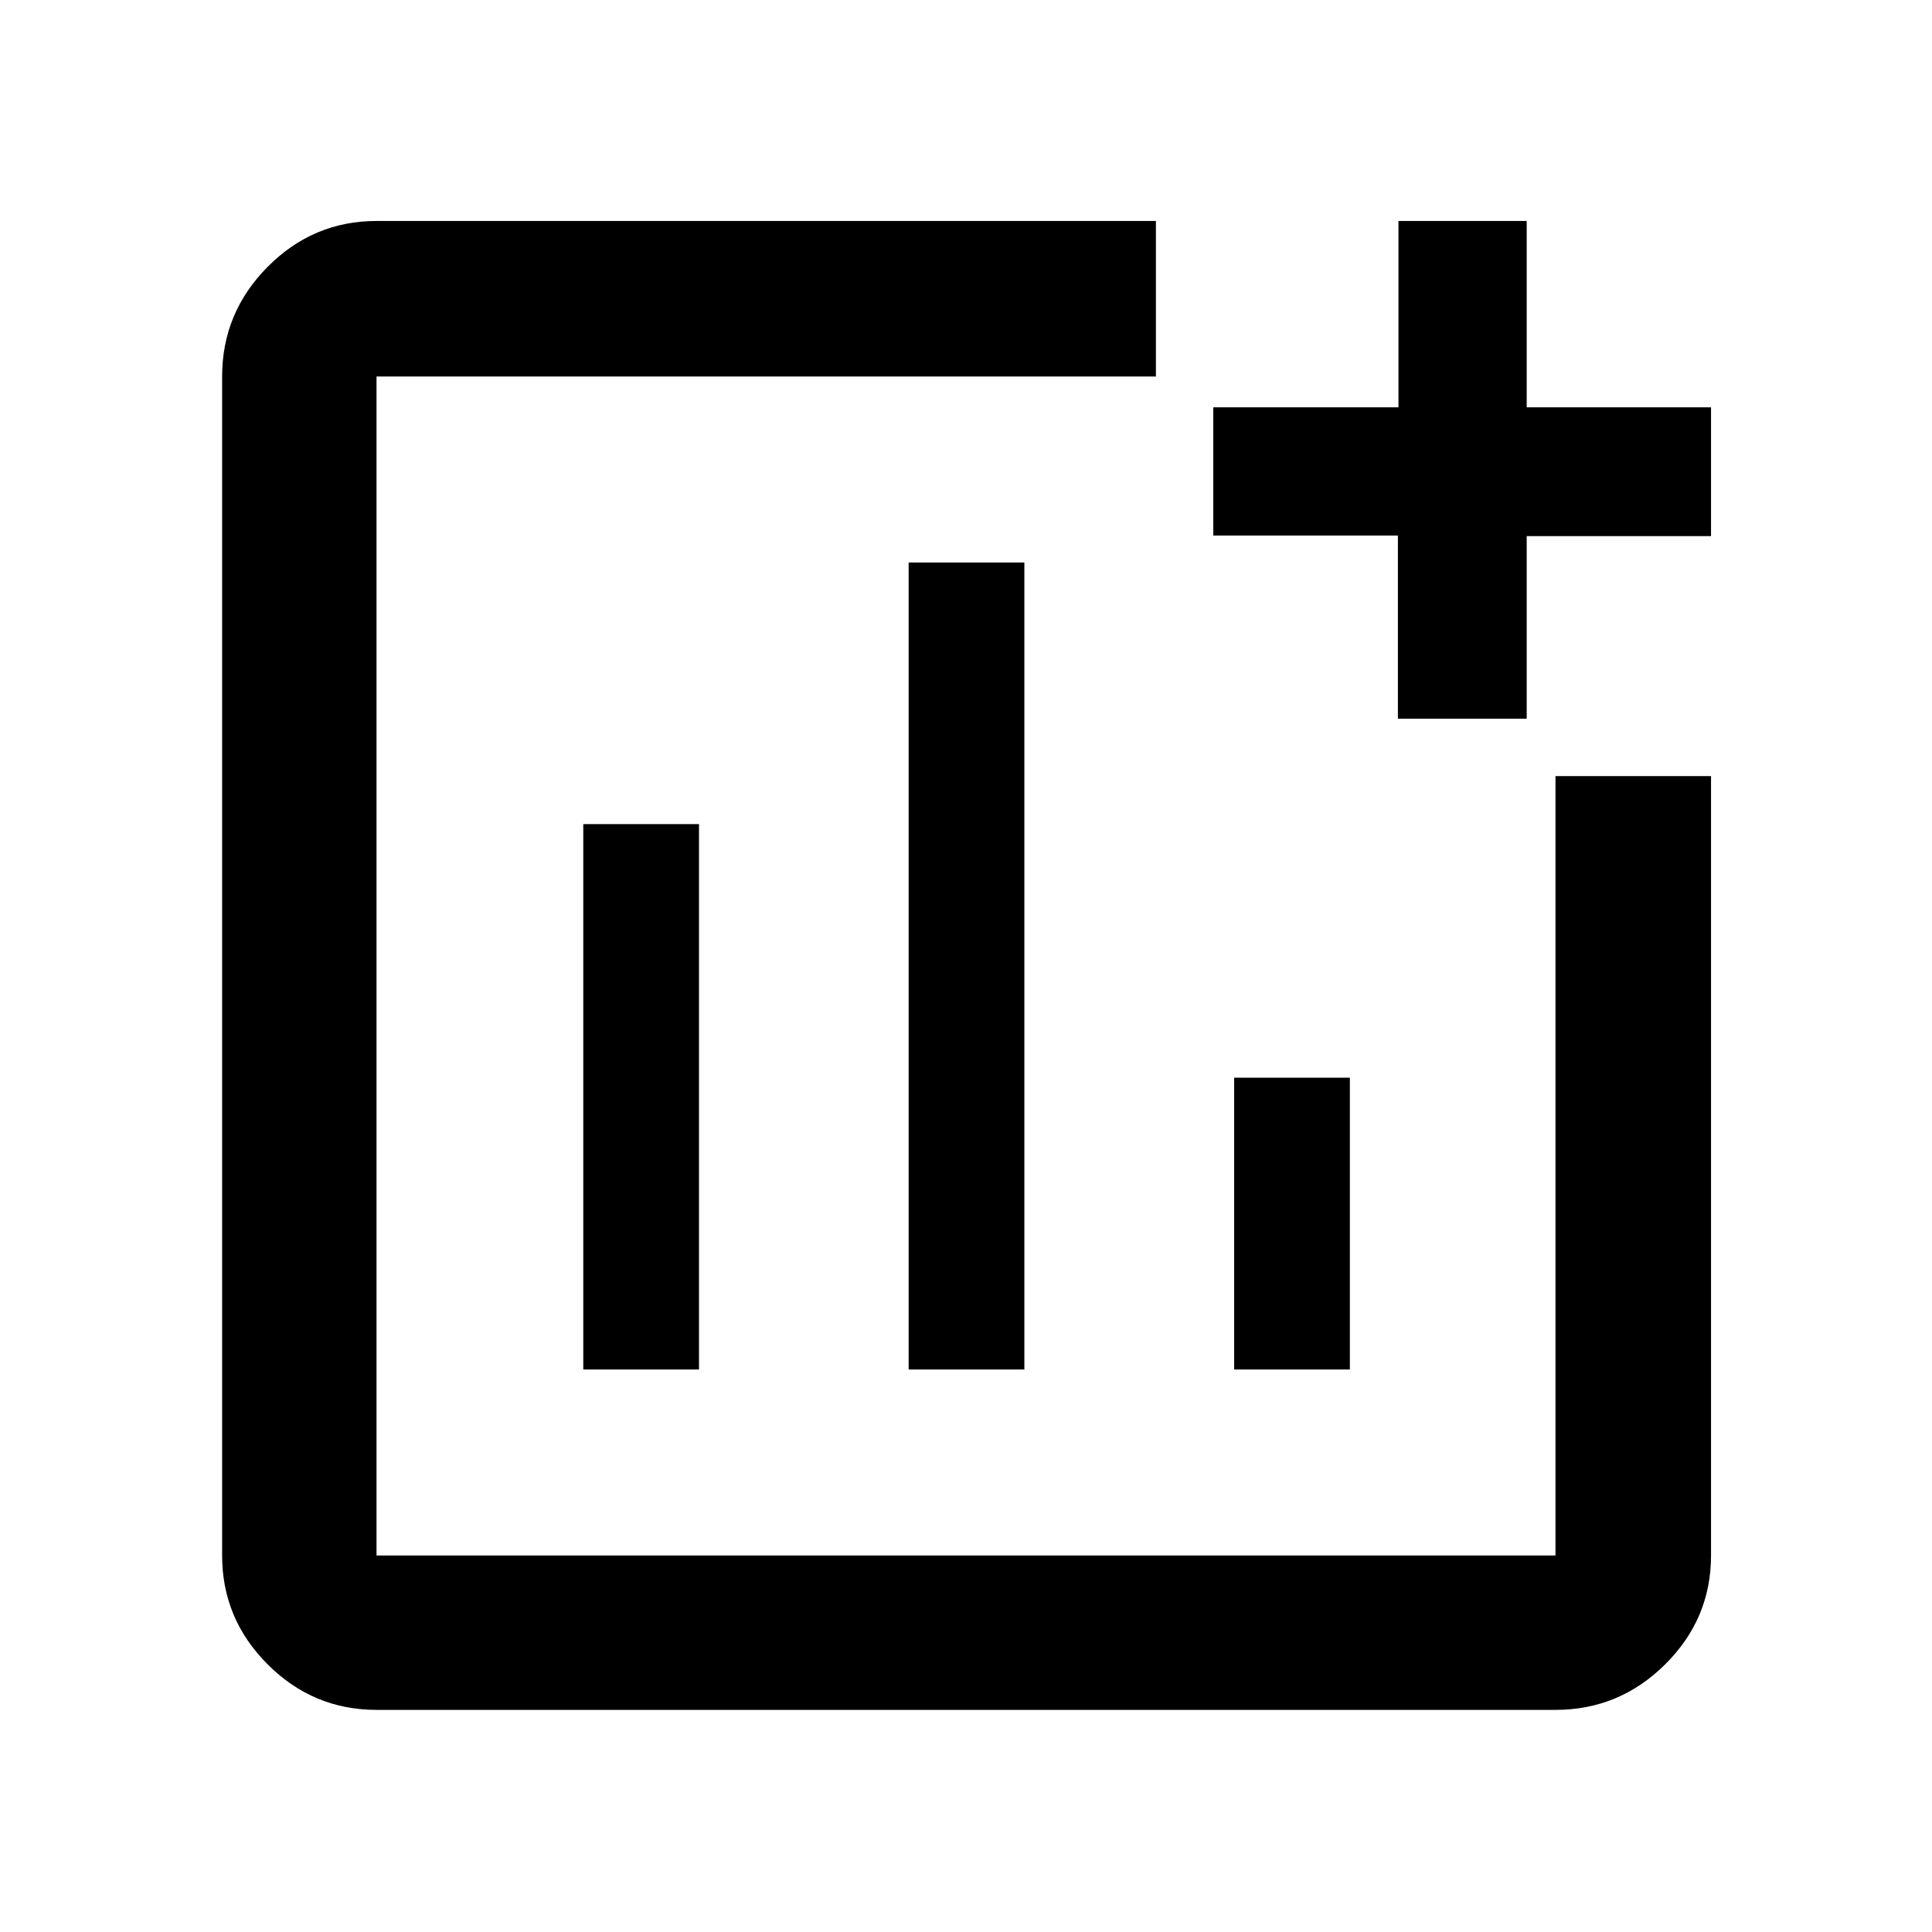 <svg xmlns="http://www.w3.org/2000/svg" height="48" viewBox="0 -960 960 960" width="48"><path d="M187.09-110.37q-31.48 0-54.1-22.62t-22.62-54.1v-585.82q0-31.71 22.62-54.5t54.1-22.79h387.28v77.29H187.09v585.82h585.82v-387.28h77.29v387.28q0 31.48-22.79 54.1t-54.5 22.62H187.09ZM289.83-279.5h57.5v-271h-57.5v271Zm161.67 0H509v-401h-57.5v401Zm161.74 0h57.5v-145h-57.5v145Zm81.37-323.37v-91.02h-91.74v-63.72h92.02v-92.59h63.72v92.59h91.59v64h-91.59v90.74h-64ZM480-480Z"/></svg>